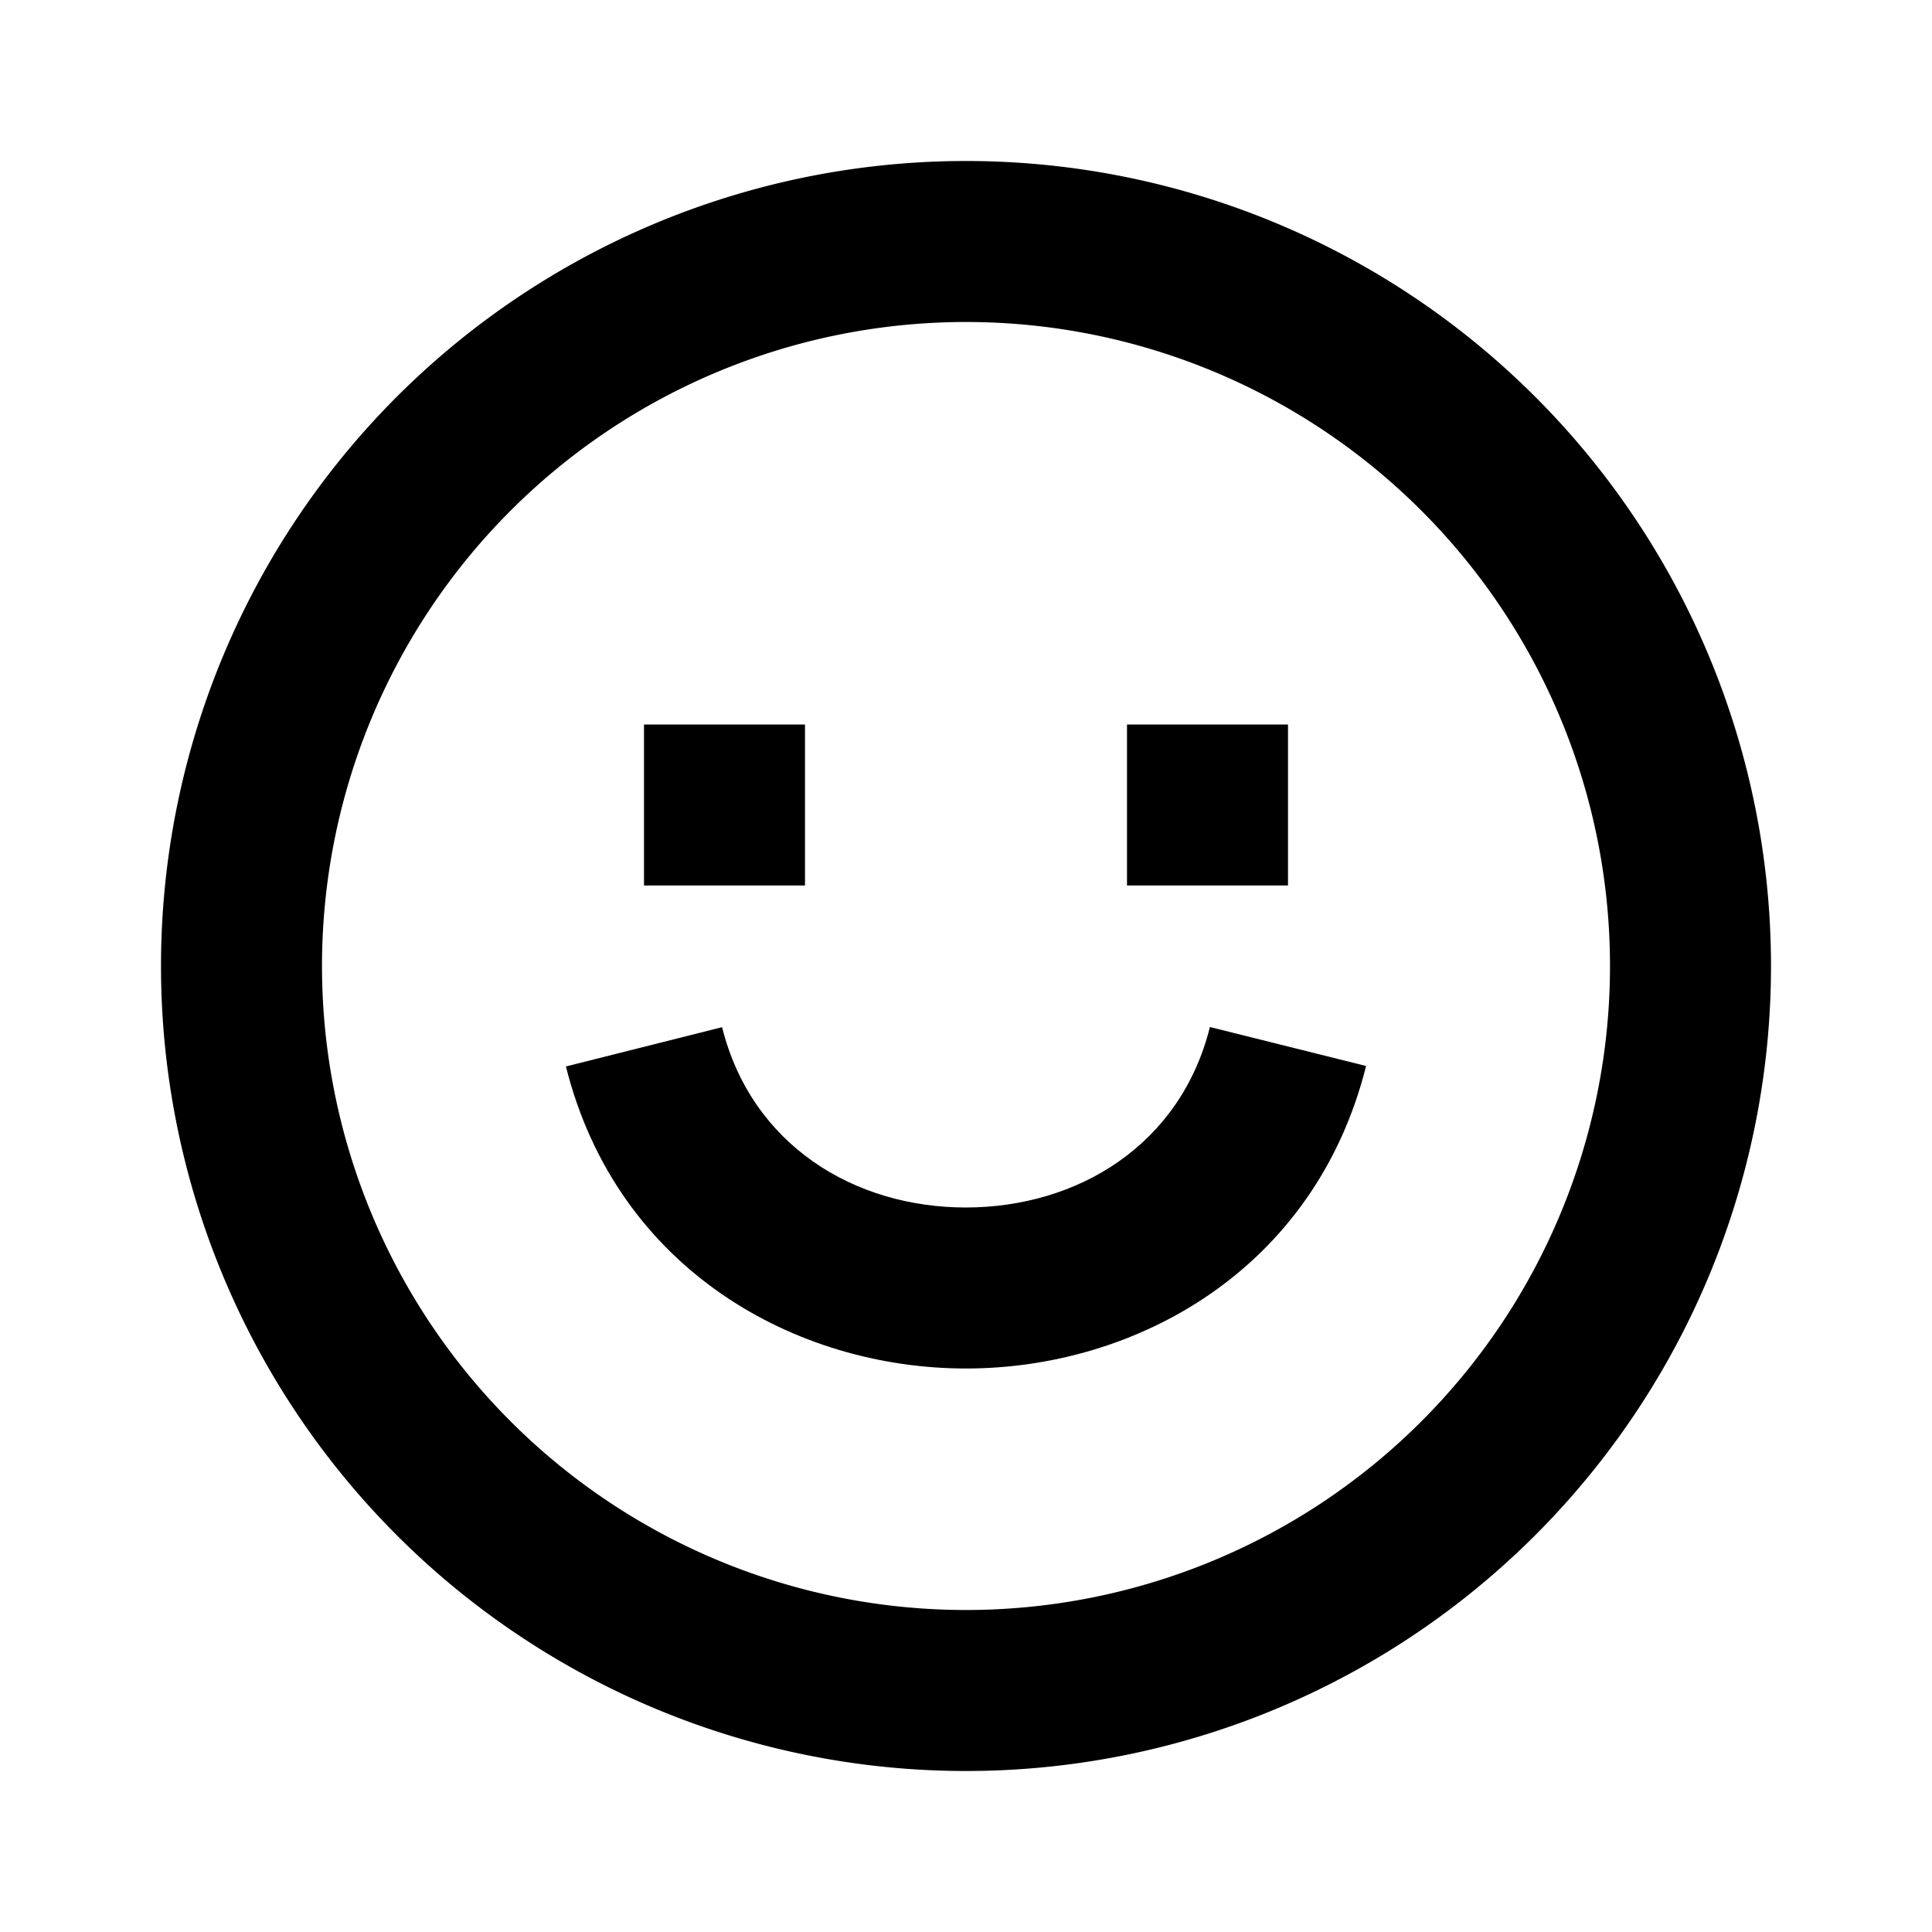 <svg viewBox="0 0 12 12" xmlns="http://www.w3.org/2000/svg">
  <path
    d="M5 4.5H4v1h1v-1zM7 4.5h1v1H7v-1zM7.515 6.379C7.332 7.112 6.694 7.499 6 7.5c-.694 0-1.332-.387-1.515-1.12l-.97.244C3.832 7.889 4.945 8.5 6 8.5c1.056 0 2.168-.613 2.485-1.879l-.97-.242z"
  />
  <path
    fill-rule="evenodd"
    clip-rule="evenodd"
    d="M11 6A5 5 0 111 6a5 5 0 0110 0zm-1 0a4 4 0 11-8 0 4 4 0 018 0z"
  />
</svg>
